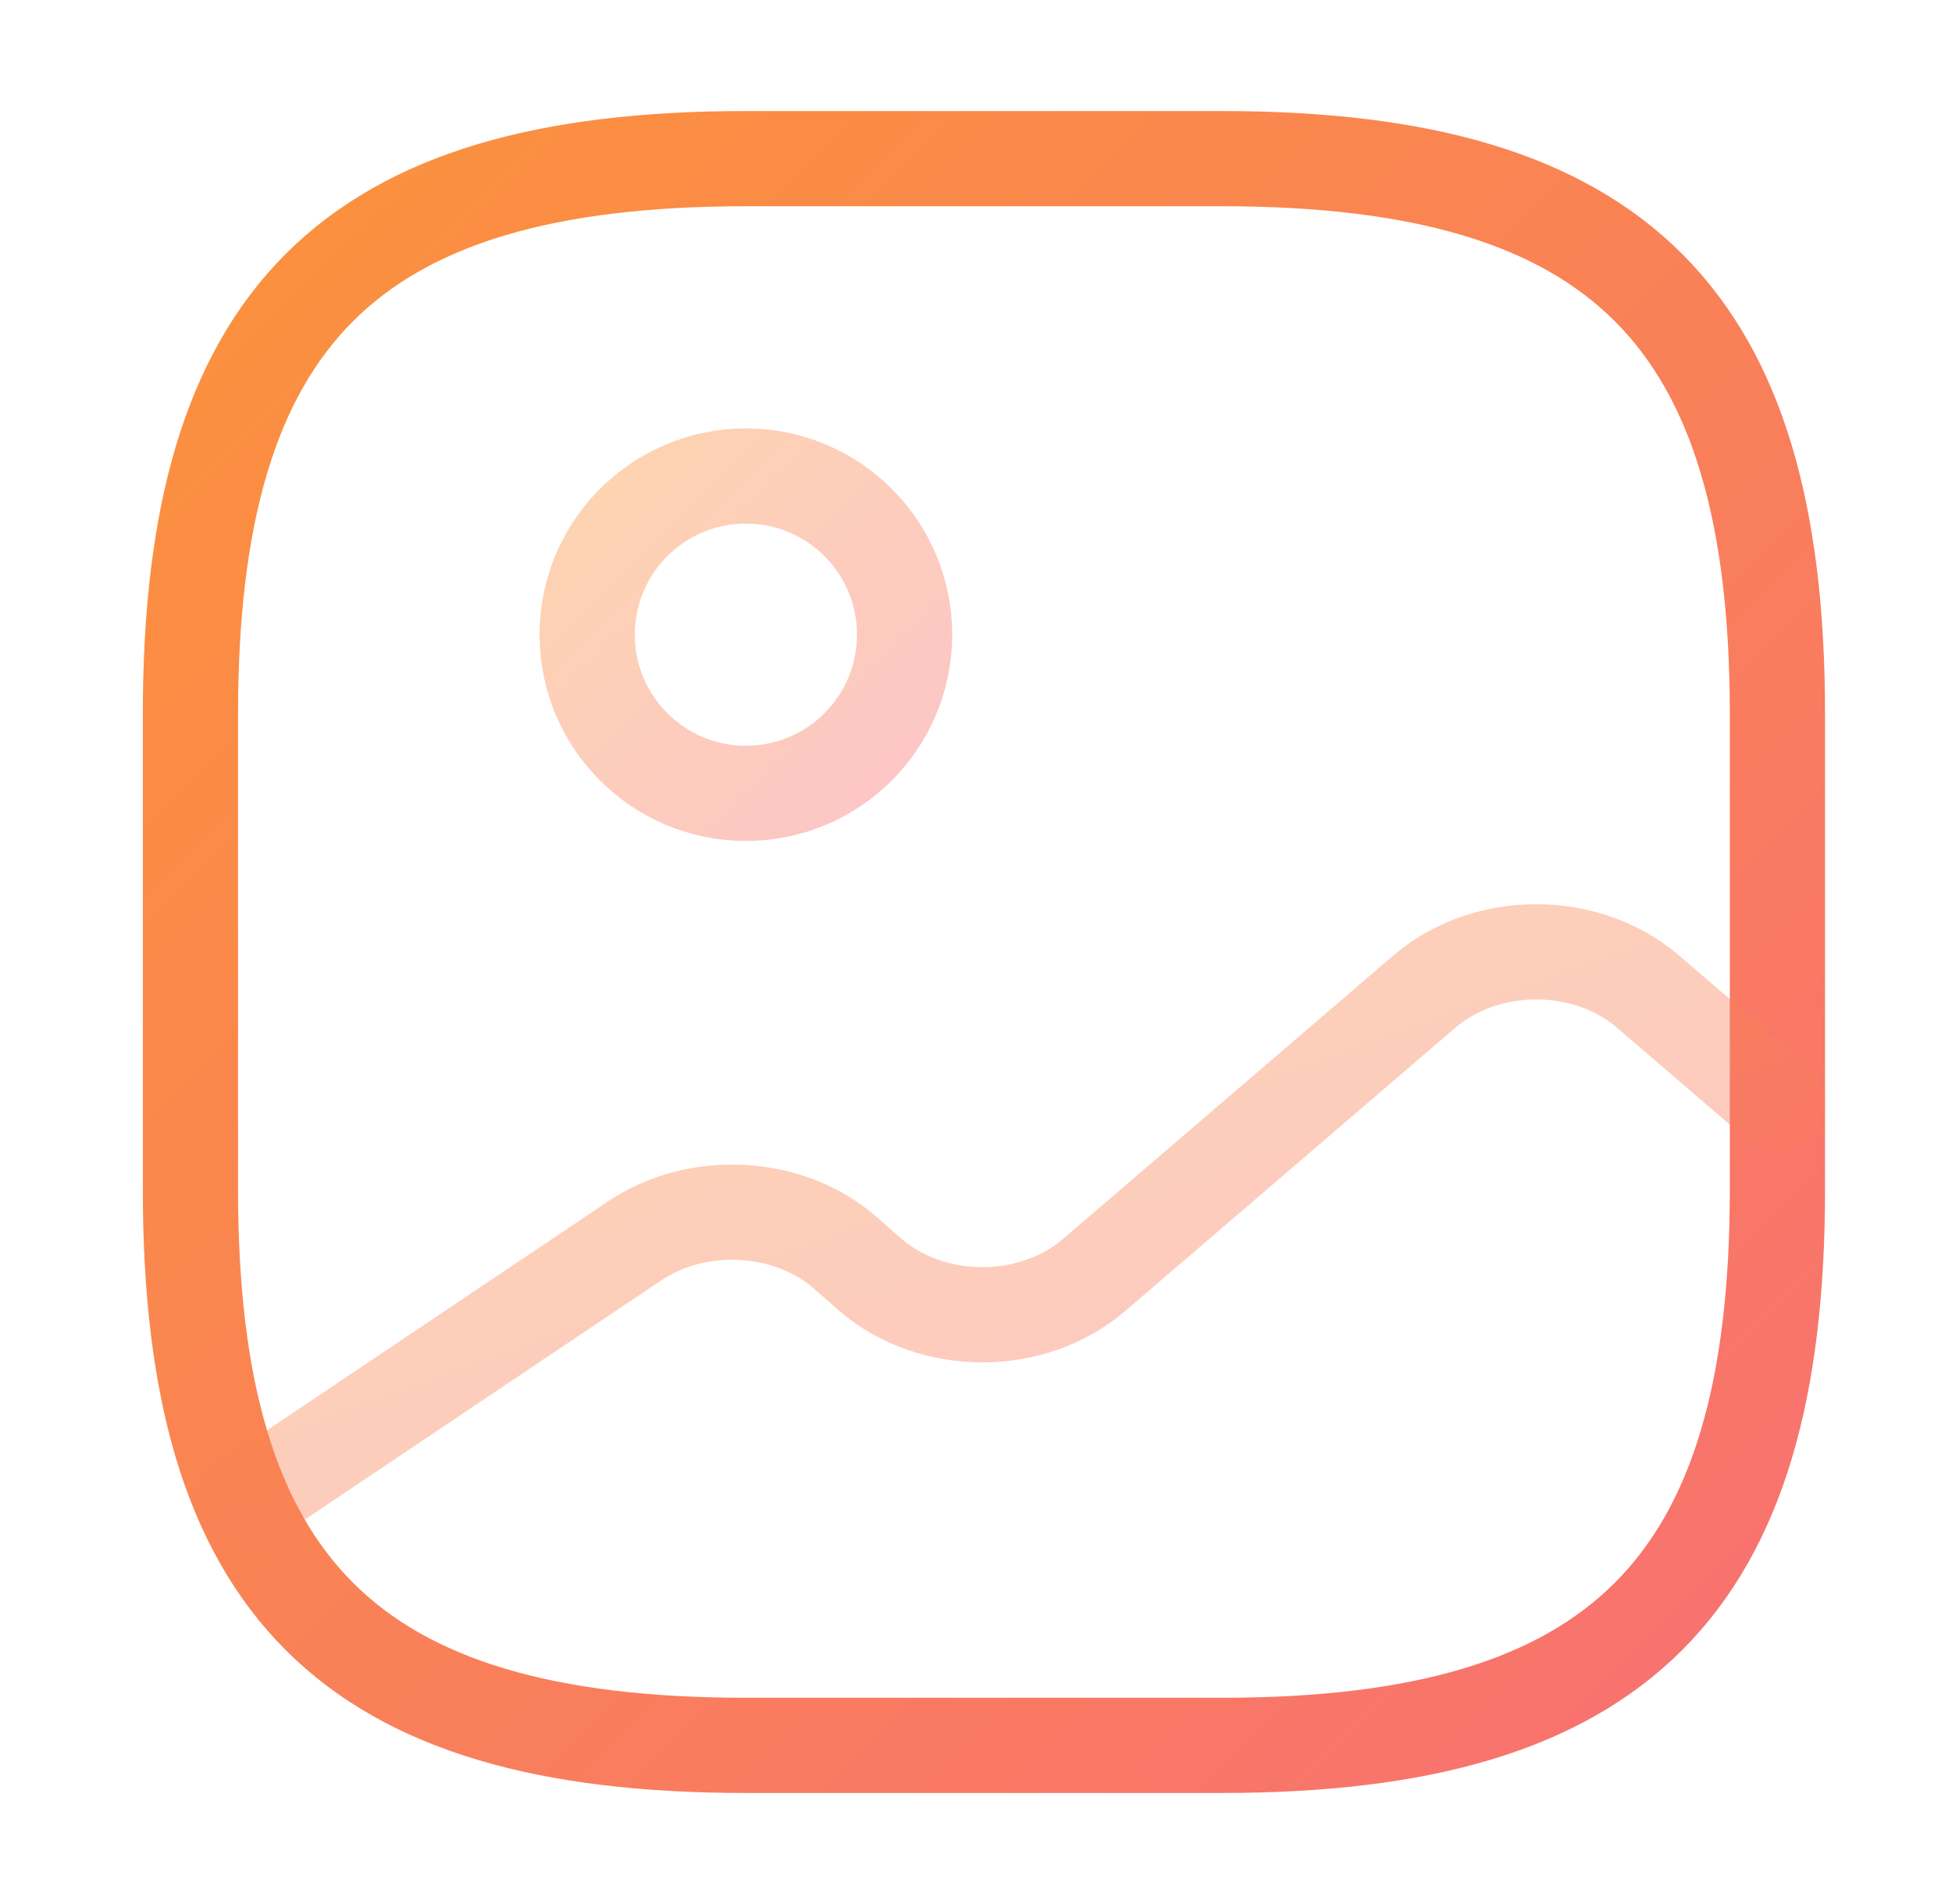 <svg width="41" height="40" viewBox="0 0 41 40" fill="none" xmlns="http://www.w3.org/2000/svg">
<g clip-path="url(#clip0_184_812)">
<path d="M15.666 36.667H25.666C34 36.667 37.333 33.333 37.333 25V15C37.333 6.667 34 3.333 25.666 3.333H15.666C7.333 3.333 4 6.667 4 15V25C4 33.333 7.333 36.667 15.666 36.667Z" stroke="url(#paint0_linear_184_812)" stroke-width="2" stroke-linecap="round" stroke-linejoin="round"/>
<path opacity="0.4" d="M15.667 16.667C17.508 16.667 19 15.174 19 13.333C19 11.492 17.508 10 15.667 10C13.826 10 12.333 11.492 12.333 13.333C12.333 15.174 13.826 16.667 15.667 16.667Z" stroke="url(#paint1_linear_184_812)" stroke-width="2" stroke-linecap="round" stroke-linejoin="round"/>
<path opacity="0.4" d="M5.116 31.583L13.333 26.067C14.65 25.183 16.55 25.283 17.733 26.3L18.283 26.783C19.583 27.9 21.683 27.9 22.983 26.783L29.916 20.833C31.216 19.717 33.316 19.717 34.617 20.833L37.333 23.167" stroke="url(#paint2_linear_184_812)" stroke-width="2" stroke-linecap="round" stroke-linejoin="round"/>
</g>
<defs>
<linearGradient id="paint0_linear_184_812" x1="4" y1="3.333" x2="37.333" y2="36.667" gradientUnits="userSpaceOnUse">
<stop stop-color="#FB923C"/>
<stop offset="1" stop-color="#F87171"/>
</linearGradient>
<linearGradient id="paint1_linear_184_812" x1="12.333" y1="10" x2="19" y2="16.667" gradientUnits="userSpaceOnUse">
<stop stop-color="#FB923C"/>
<stop offset="1" stop-color="#F87171"/>
</linearGradient>
<linearGradient id="paint2_linear_184_812" x1="5.116" y1="19.996" x2="12.497" y2="40.516" gradientUnits="userSpaceOnUse">
<stop stop-color="#FB923C"/>
<stop offset="1" stop-color="#F87171"/>
</linearGradient>
<clipPath id="clip0_184_812">
<rect width="40" height="40" fill="white" transform="translate(0.667)"/>
</clipPath>
</defs>
</svg>
